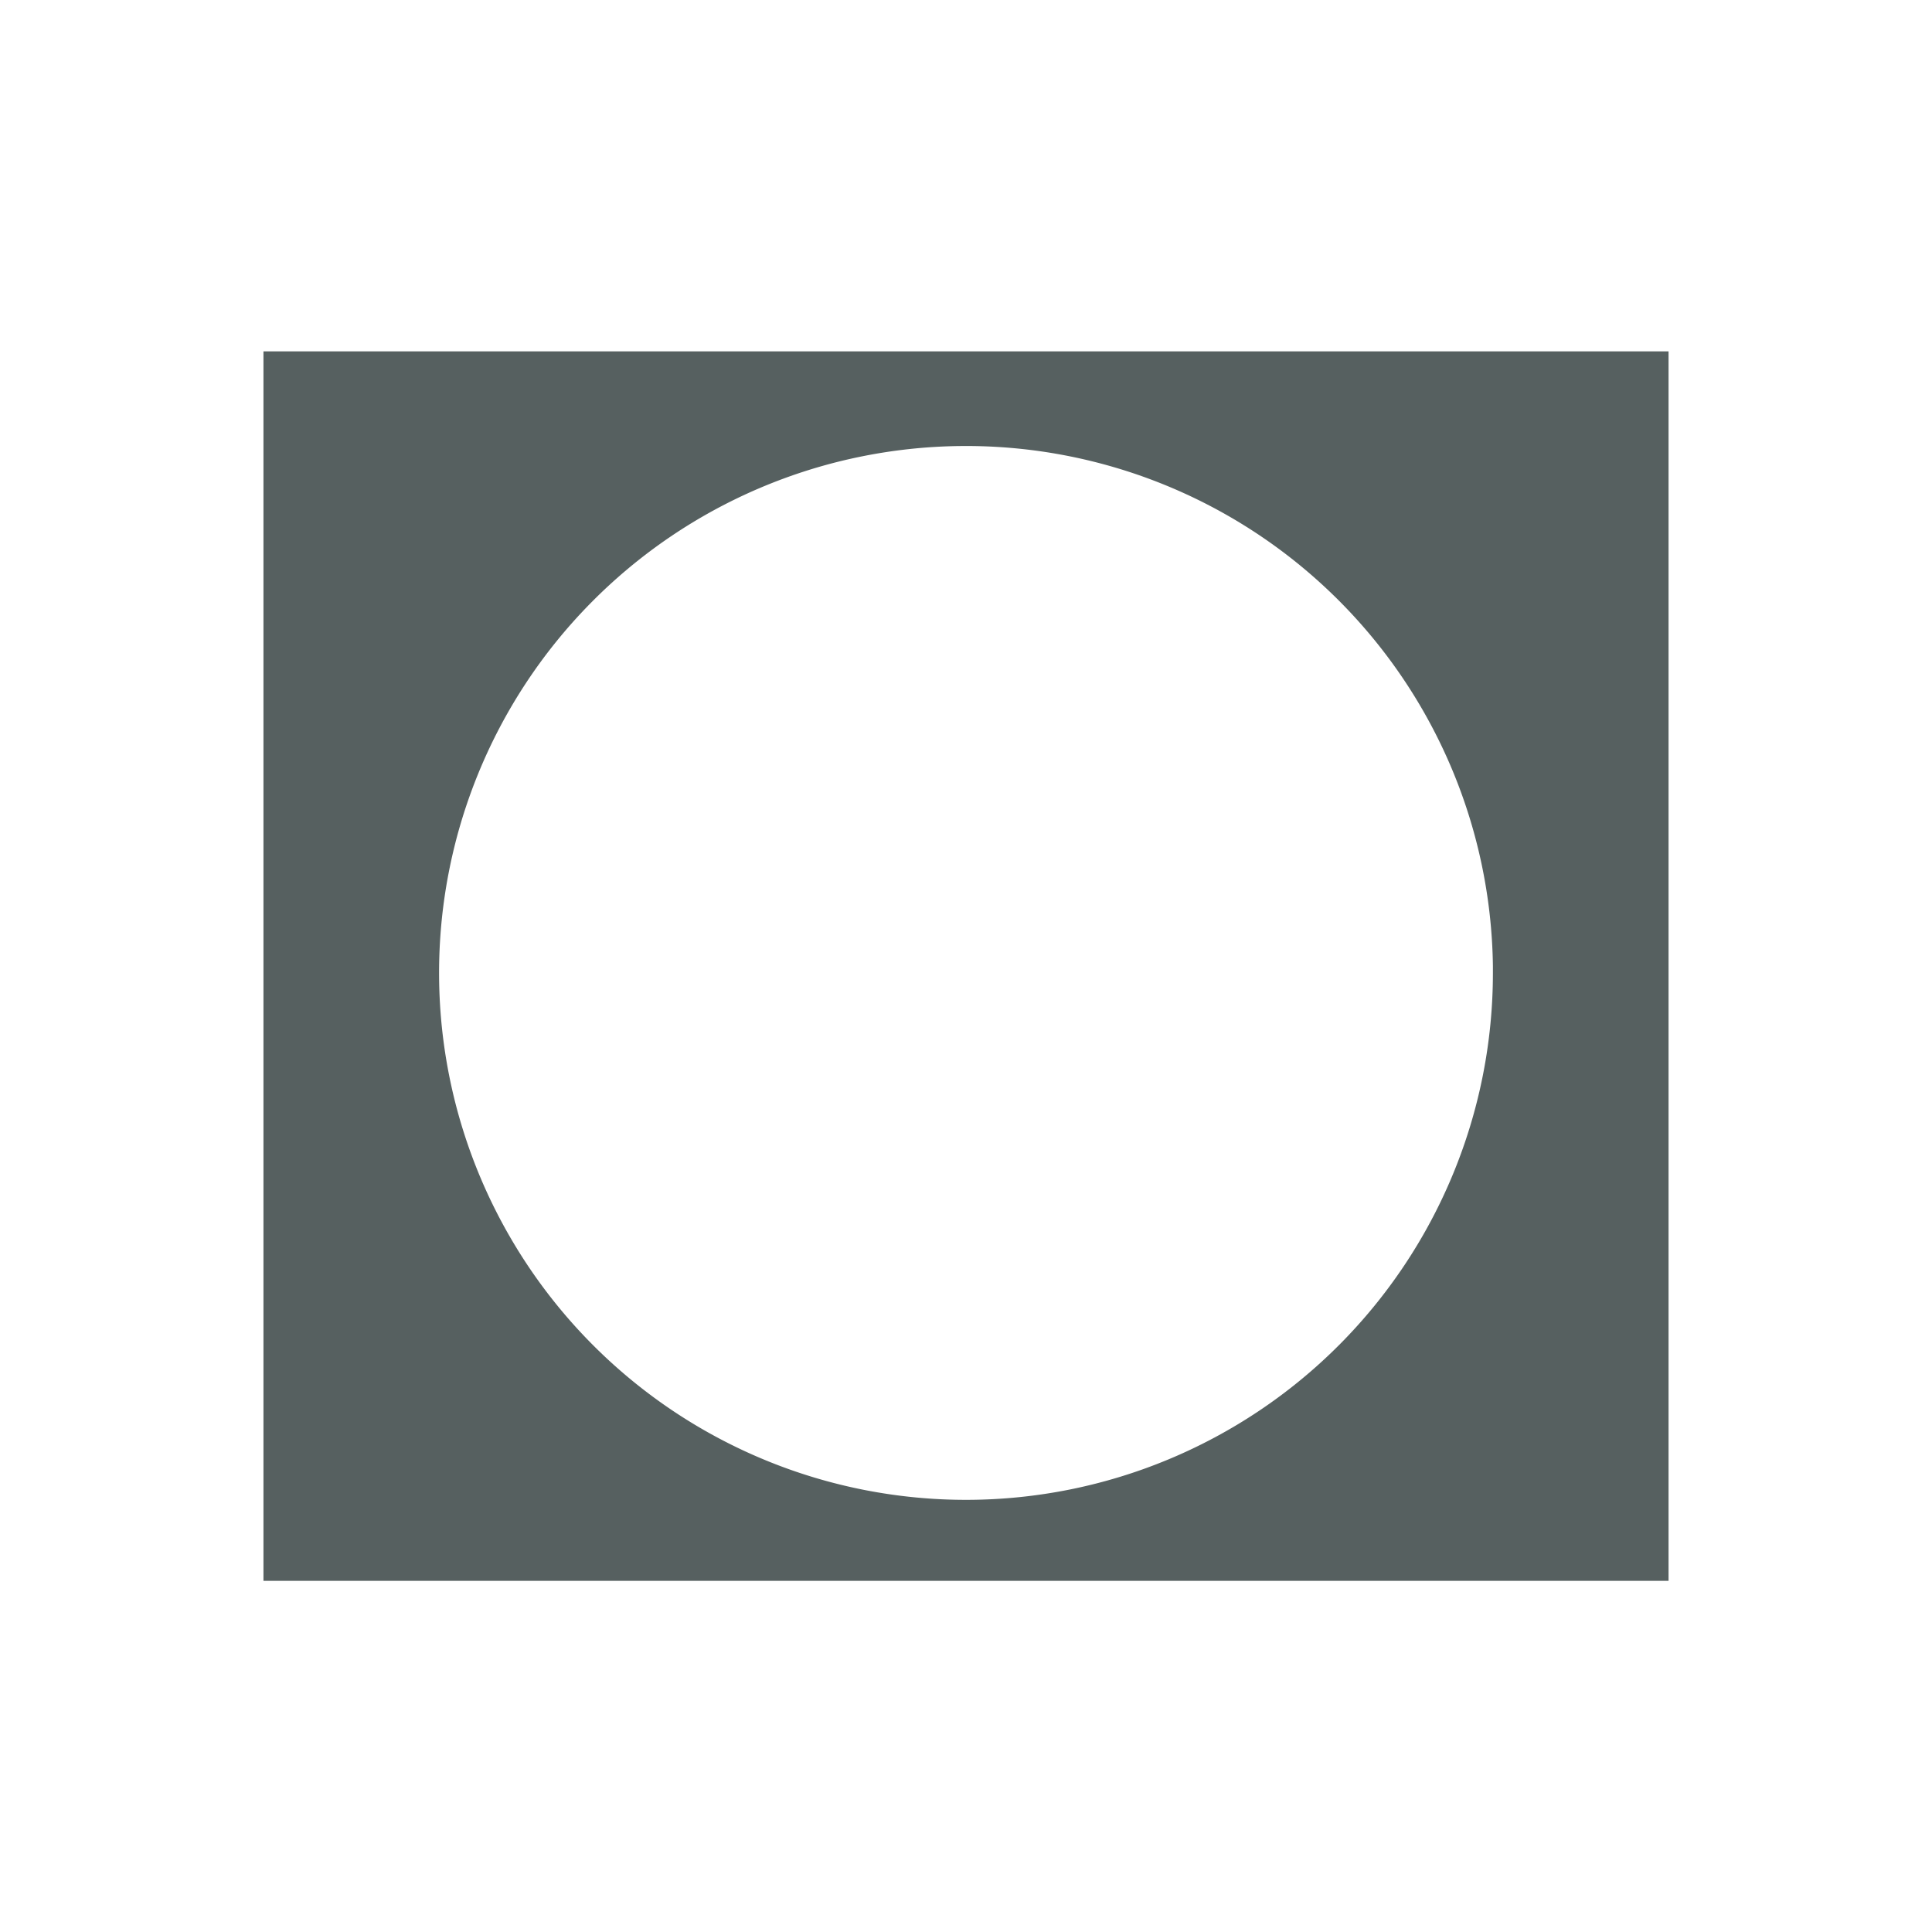 <svg xmlns="http://www.w3.org/2000/svg" viewBox="0 0 22 22"><path transform="translate(-1-.999)" d="m4 5v14h16v-14h-16m7.941 1.078a6 6 0 0 1 6.059 5.922v.078a6 6 0 0 1 -5.98 6 6 6 0 0 1 -6.02 -5.961 6 6 0 0 1 5.941 -6.039" fill="#566060"/></svg>